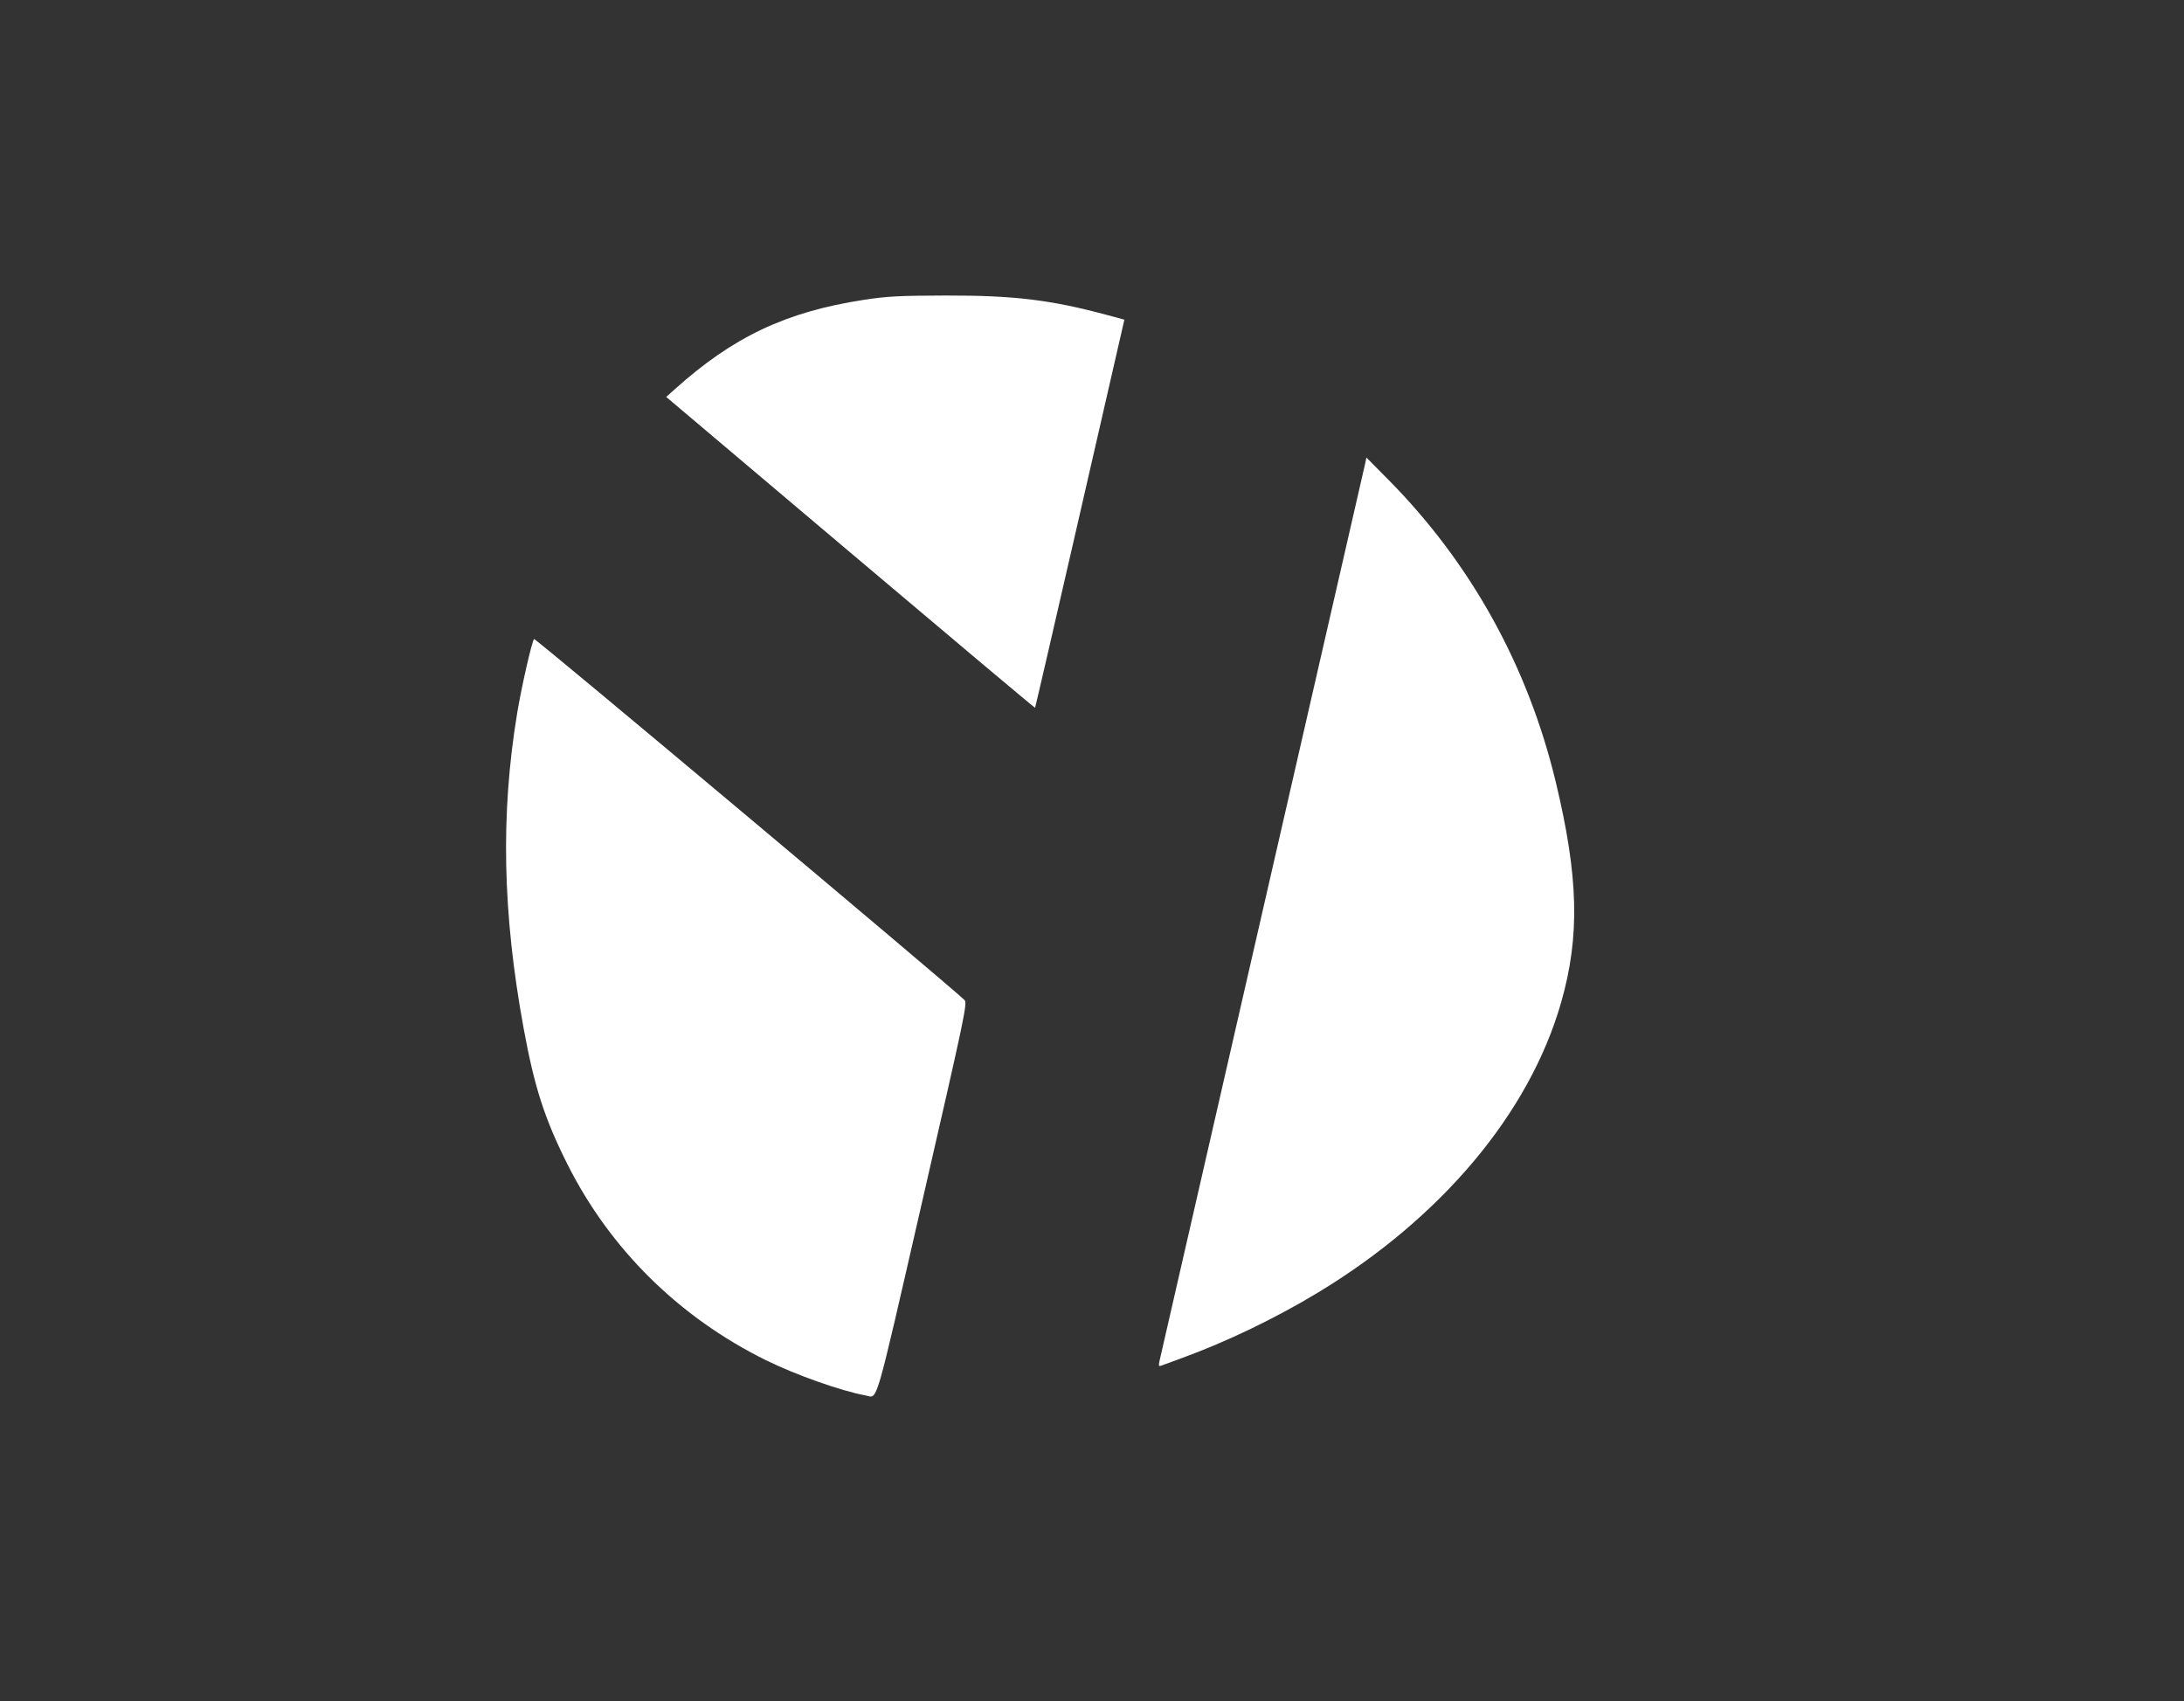 <?xml version="1.0" encoding="UTF-8" standalone="no"?>
<!-- Created with Inkscape (http://www.inkscape.org/) -->

<svg
   xmlns:dc="http://purl.org/dc/elements/1.1/"
   xmlns:cc="http://creativecommons.org/ns#"
   xmlns:rdf="http://www.w3.org/1999/02/22-rdf-syntax-ns#"
   xmlns:svg="http://www.w3.org/2000/svg"
   xmlns="http://www.w3.org/2000/svg"
   xmlns:sodipodi="http://sodipodi.sourceforge.net/DTD/sodipodi-0.dtd"
   xmlns:inkscape="http://www.inkscape.org/namespaces/inkscape"
   id="svg2985"
   version="1.1"
   inkscape:version="0.91 r13725"
   width="796"
   height="620"
   sodipodi:docname="gray.svg">
  <rect width="100%" height="100%" fill="#333333" stroke="none"/>
  <defs
     id="defs2989" />
  <sodipodi:namedview
     pagecolor="#ffffff"
     bordercolor="#666666"
     borderopacity="1"
     objecttolerance="10"
     gridtolerance="10"
     guidetolerance="10"
     inkscape:pageopacity="0"
     inkscape:pageshadow="2"
     inkscape:window-width="1440"
     inkscape:window-height="810"
     id="namedview2987"
     showgrid="false"
     inkscape:zoom="0.46"
     inkscape:cx="352.03066"
     inkscape:cy="310.00461"
     inkscape:window-x="0"
     inkscape:window-y="0"
     inkscape:window-maximized="1"
     inkscape:current-layer="svg2985" />
  <filter
     id="i1"
     width="150%"
     height="150%">
    <feOffset
       result="offOut"
       in="SourceGraphic"
       dx="2"
       dy="5"
       id="feOffset3488" />
    <feGaussianBlur
       result="blurOut"
       in="offOut"
       stdDeviation="1"
       id="feGaussianBlur3490" />
    <feBlend
       in="SourceGraphic"
       in2="blurOut"
       mode="normal"
       id="feBlend3492" />
  </filter>
  <path
     style="fill:#FFFFFF"
     d="m 315.421,508.551 c -8.769,-1.588 -25.381,-7.463 -36.231,-12.814 -31.626,-15.599 -56.818,-40.452 -72.352,-71.381 -8.368,-16.66 -12.078,-28.181 -16.023,-49.752 -7.668,-41.933 -8.395,-77.91 -2.319,-114.736 1.561,-9.458 5.359,-26.118 6.153,-26.987 0.392,-0.429 149.825,124.895 156.841,131.537 1.161,1.099 0.434,4.58 -15.201,72.709 -17.9,78.002 -16.224,72.266 -20.869,71.425 z"
     id="path2995"
     inkscape:connector-curvature="0" />
  <path
     style="fill:#FFFFFF"
     d="m 422.58,496.114 c 0.226,-1.115 17.062,-74.587 37.413,-163.27 20.351,-88.683 37.231,-162.334 37.511,-163.667 l 0.509,-2.425 7.908,7.985 c 30.116,30.412 50.907,67.906 61.079,110.152 8.336,34.617 8.88,56.298 2.016,80.337 -11.508,40.304 -43.51,78.519 -88.614,105.82 -15.386,9.313 -33.329,17.957 -49.387,23.794 -3.416,1.242 -6.804,2.493 -7.528,2.78 -1.16,0.46 -1.268,0.28 -0.906,-1.505 z"
     id="path2996"
     inkscape:connector-curvature="0" />
  <path
     style="fill:#FFFFFF"
     d="m 309.941,201.397 -67.129,-56.734 3.007,-2.701 c 21.372,-19.2 40.531,-28.282 68.912,-32.667 8.54,-1.32 12.94,-1.553 30.02,-1.59 24.72,-0.054 38.131,1.556 58.407,7.01 l 6.649,1.789 -0.905,3.919 c -0.498,2.155 -7.783,33.941 -16.19,70.634 -8.407,36.693 -15.365,66.796 -15.463,66.895 -0.098,0.099 -30.387,-25.351 -67.307,-56.555 z"
     id="path2997"
     inkscape:connector-curvature="0" />
</svg>
